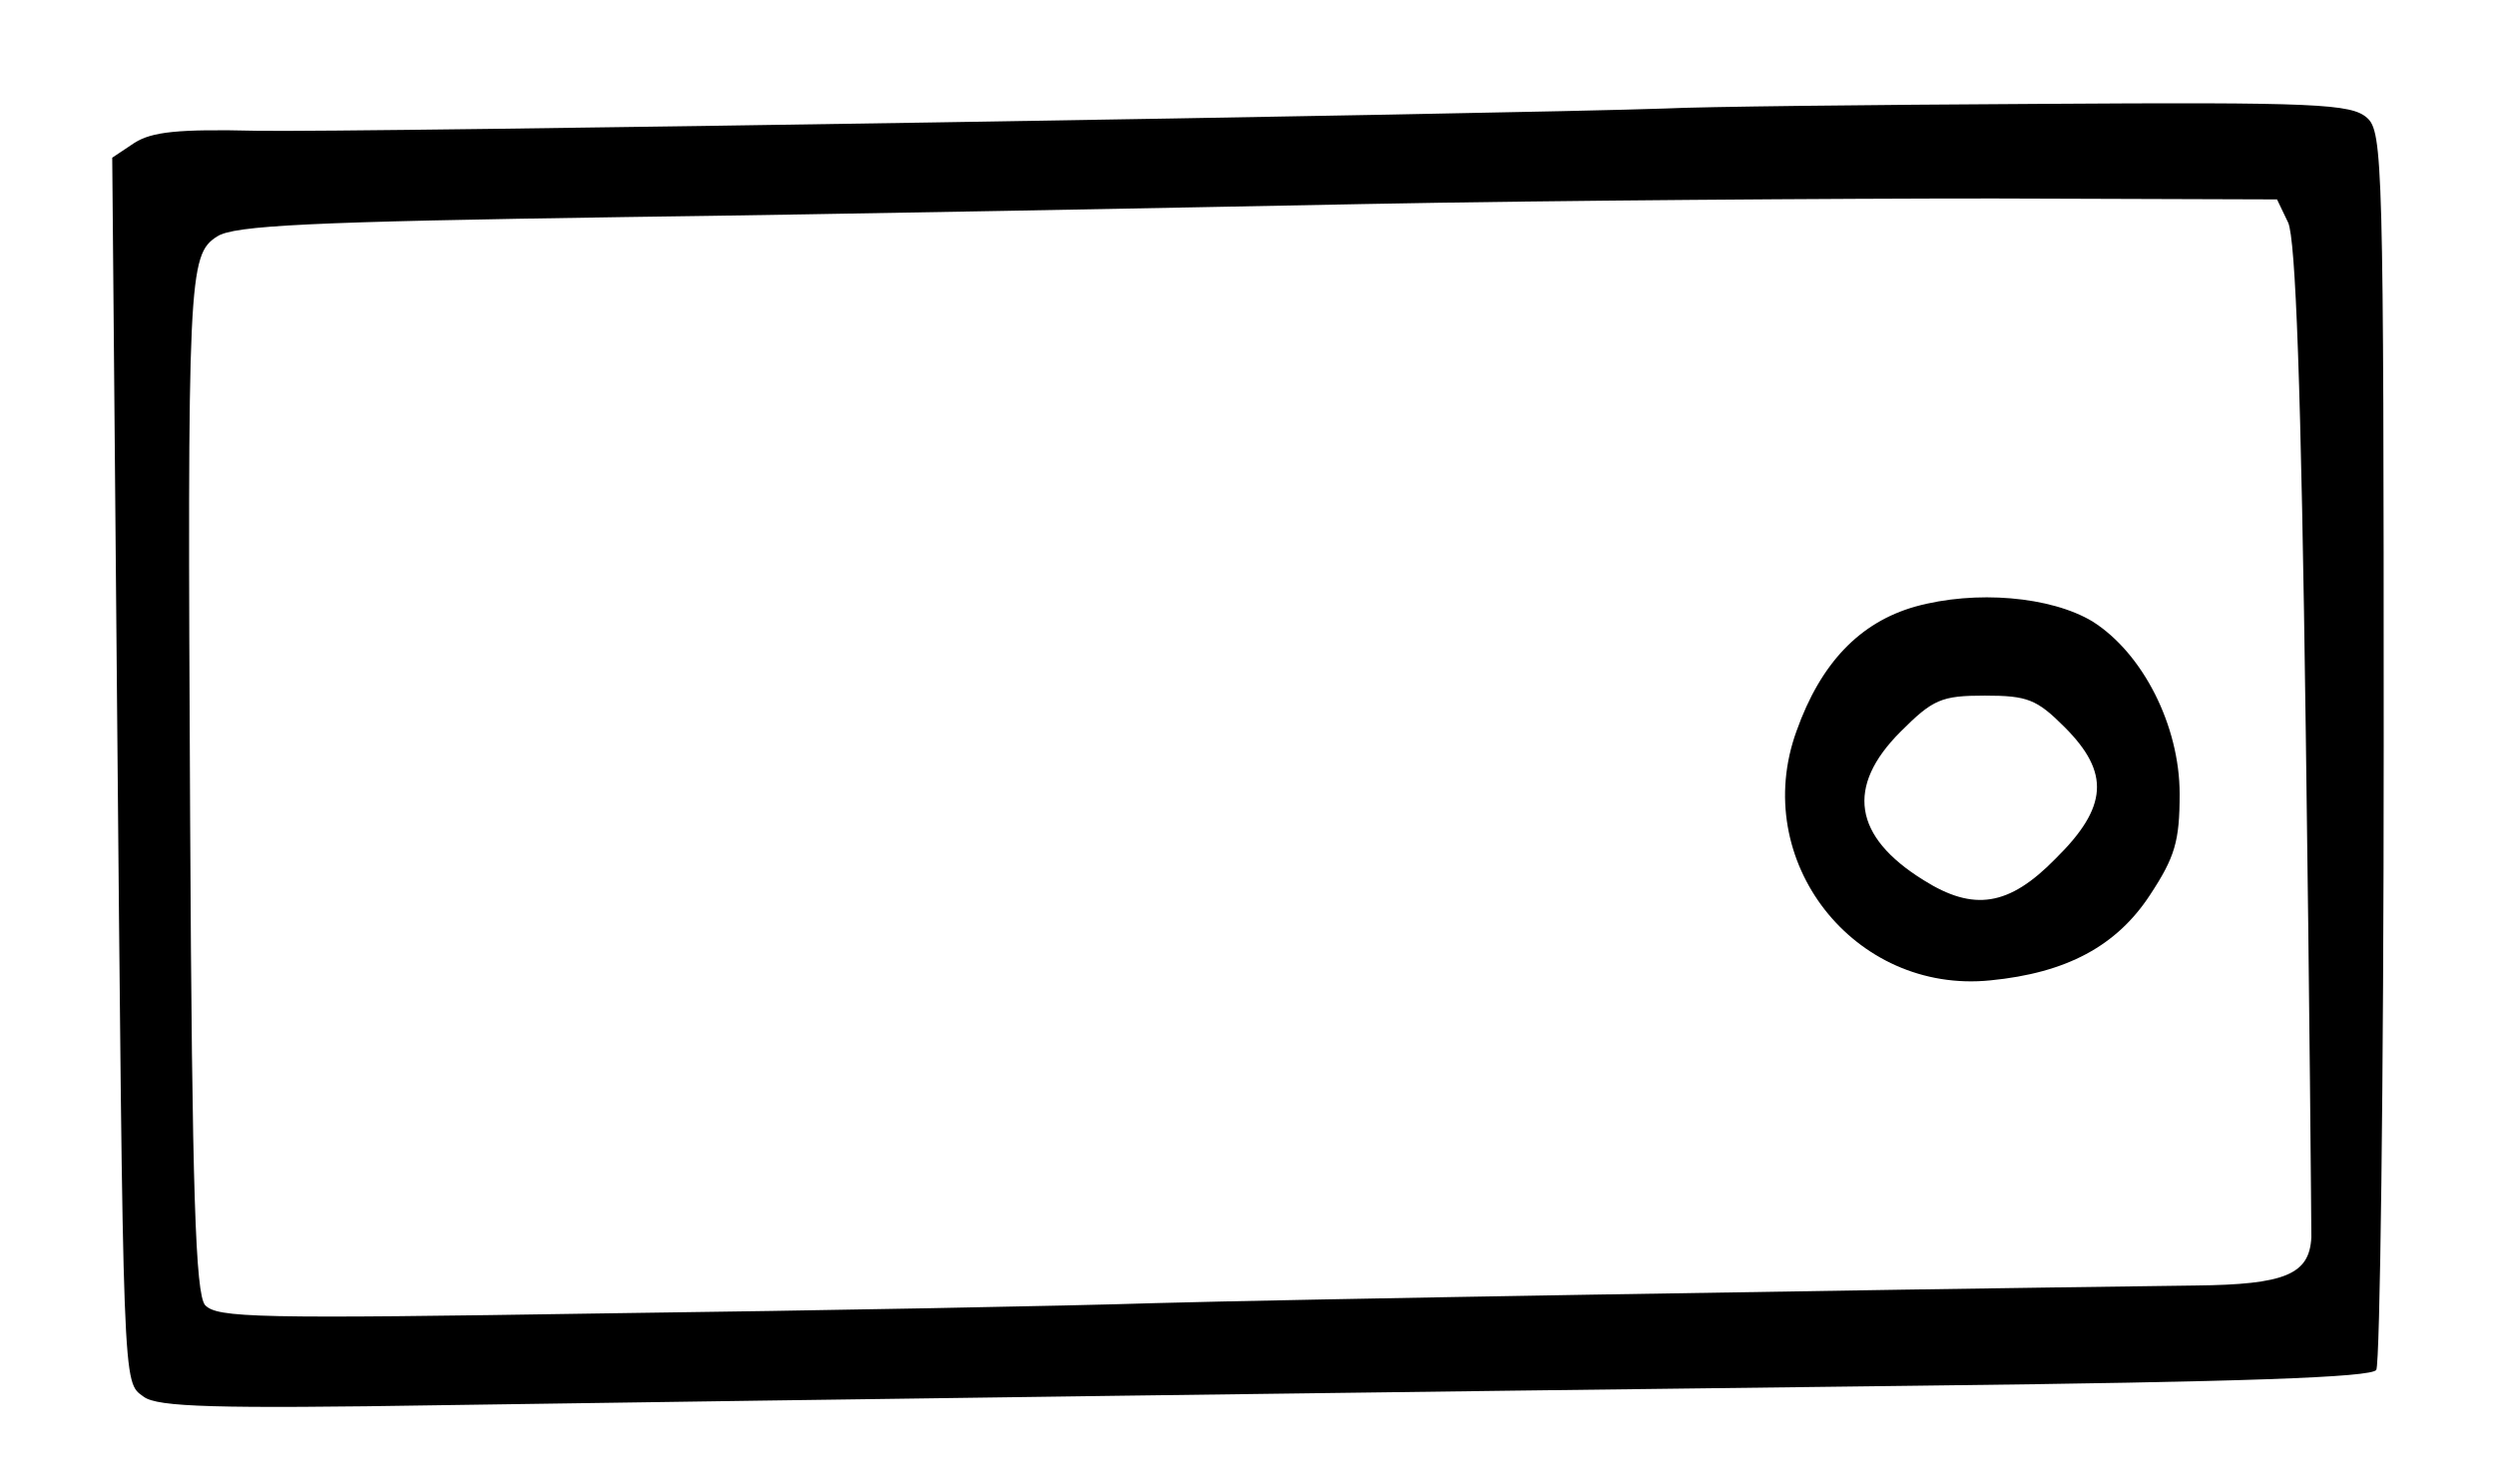 <?xml version="1.0" standalone="no"?>
<!DOCTYPE svg PUBLIC "-//W3C//DTD SVG 20010904//EN"
 "http://www.w3.org/TR/2001/REC-SVG-20010904/DTD/svg10.dtd">
<svg version="1.0" xmlns="http://www.w3.org/2000/svg"
 width="269pt" height="160pt" viewBox="0 0 269 160"
 preserveAspectRatio="xMidYMid meet">

<g transform="translate(0,160) scale(0.1,-0.1)"
fill="#000000" stroke="none">
<path d="M1795 1483 c-174 -6 -1421 -26 -1518 -24 -85 2 -113 -1 -132 -13
l-24 -16 5 -567 c7 -772 6 -752 29 -769 15 -11 76 -13 324 -9 409 6 1000 14
1591 21 350 4 487 9 492 17 4 7 8 309 8 673 0 628 -1 662 -18 677 -17 15 -54
17 -353 15 -184 -1 -365 -3 -404 -5z m672 -123 c8 -18 14 -174 19 -550 4 -289
6 -534 6 -544 -2 -40 -28 -51 -125 -52 -384 -5 -981 -15 -1122 -19 -93 -3
-359 -8 -590 -11 -380 -6 -421 -5 -434 9 -10 13 -14 116 -16 524 -3 586 -2
608 29 628 18 12 101 16 441 21 231 3 589 10 795 14 206 4 512 6 680 6 l305
-1 12 -25z"/>
<path d="M2065 946 c-60 -17 -102 -61 -128 -134 -51 -140 62 -284 209 -269 82
8 136 37 172 92 27 41 32 58 32 109 0 74 -40 152 -94 186 -45 27 -126 34 -191
16z m161 -130 c49 -49 47 -86 -10 -142 -50 -51 -88 -57 -142 -23 -76 47 -84
101 -25 160 35 35 44 39 91 39 46 0 56 -4 86 -34z"/>
</g>
</svg>

